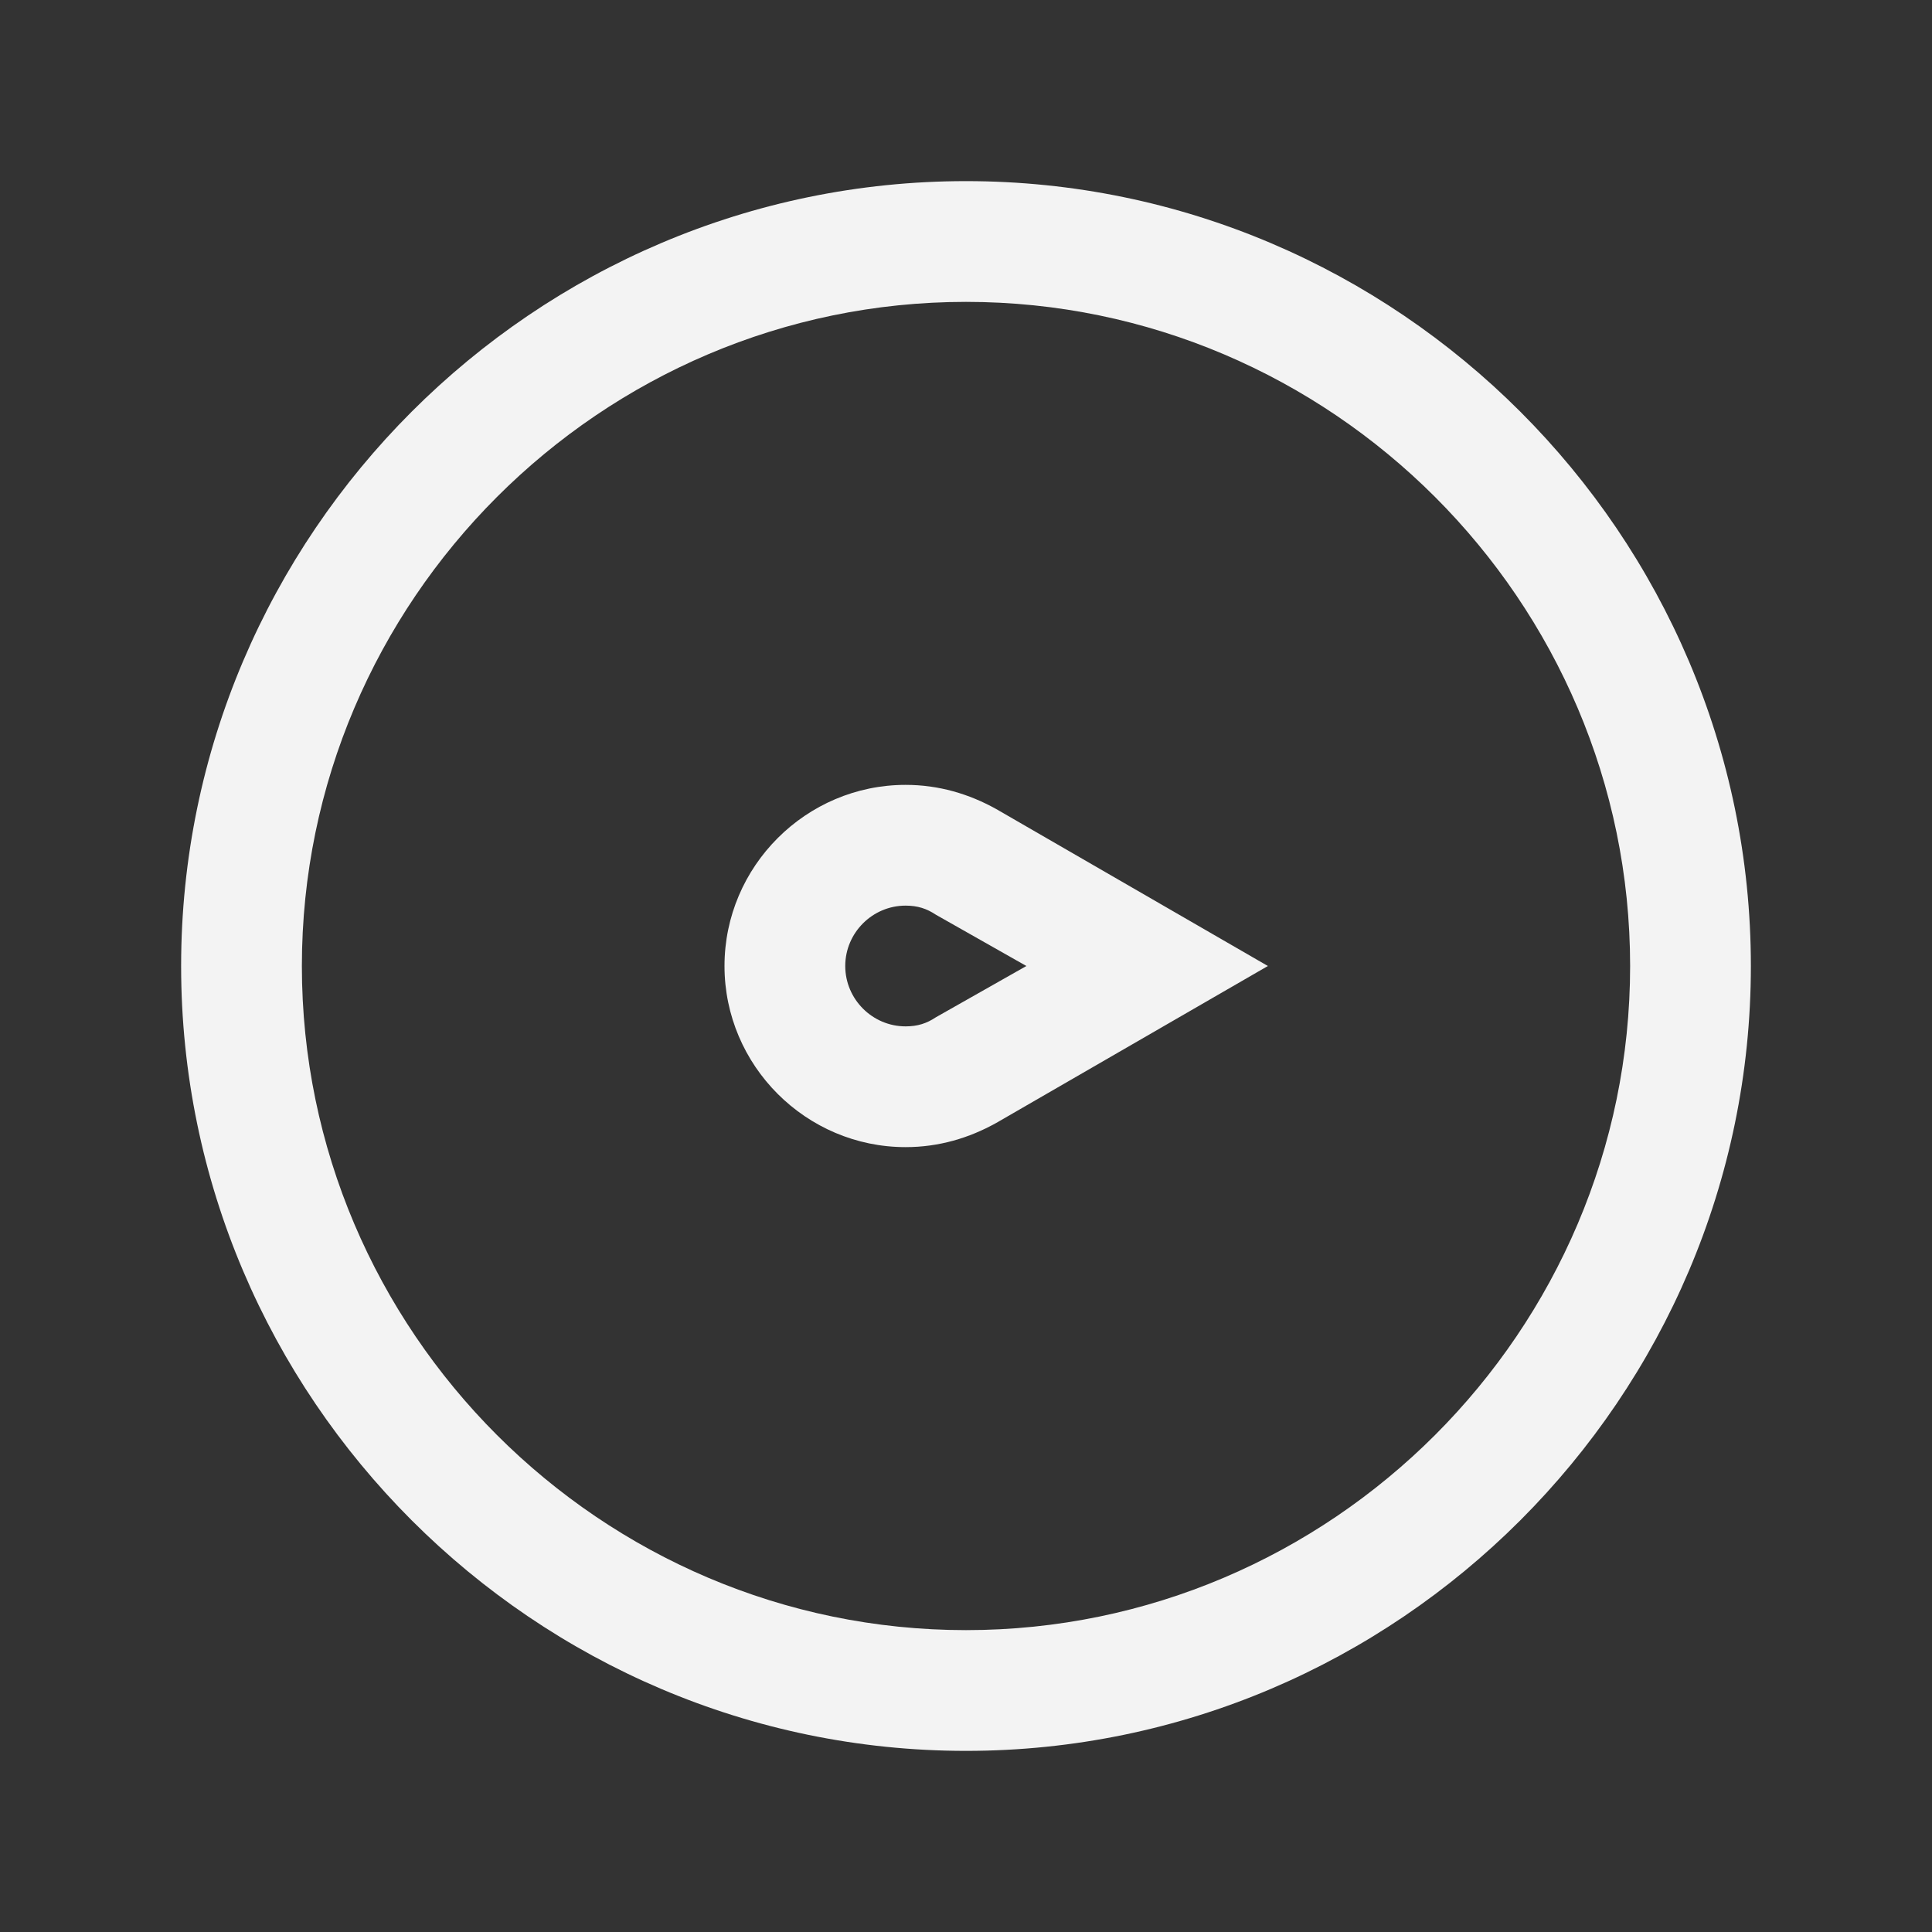 <?xml version="1.0" encoding="utf-8"?>
<!-- Generator: Adobe Illustrator 19.1.0, SVG Export Plug-In . SVG Version: 6.00 Build 0)  -->
<svg version="1.1" id="Layer_2" xmlns="http://www.w3.org/2000/svg" xmlns:xlink="http://www.w3.org/1999/xlink" x="0px" y="0px"
	 viewBox="0 0 64 64" style="enable-background:new 0 0 64 64;" xml:space="preserve">
<rect x="0" y="0" width="64" height="64" fill="#333333" stroke="none"/>
<style type="text/css">
	.st0{fill:#f3f3f3;}
</style>
<g>
	<path class="st0" d="M32,58C17.7,58,6,46.3,6,32S17.7,6,32,6s26,11.7,26,26S46.3,58,32,58z M32,10c-12.1,0-22,9.9-22,22
		s9.9,22,22,22s22-9.9,22-22S44.1,10,32,10z"/>
	<path class="st0" d="M30,38c-3.3,0-6-2.7-6-6s2.7-6,6-6c1.1,0,2.1,0.3,3,0.8l9,5.2l-9,5.2C32.1,37.7,31.1,38,30,38z M30,30
		c-1.1,0-2,0.9-2,2s0.9,2,2,2c0.4,0,0.7-0.1,1-0.3l3-1.7l-3-1.7C30.7,30.1,30.4,30,30,30z"/>
</g>
</svg>
